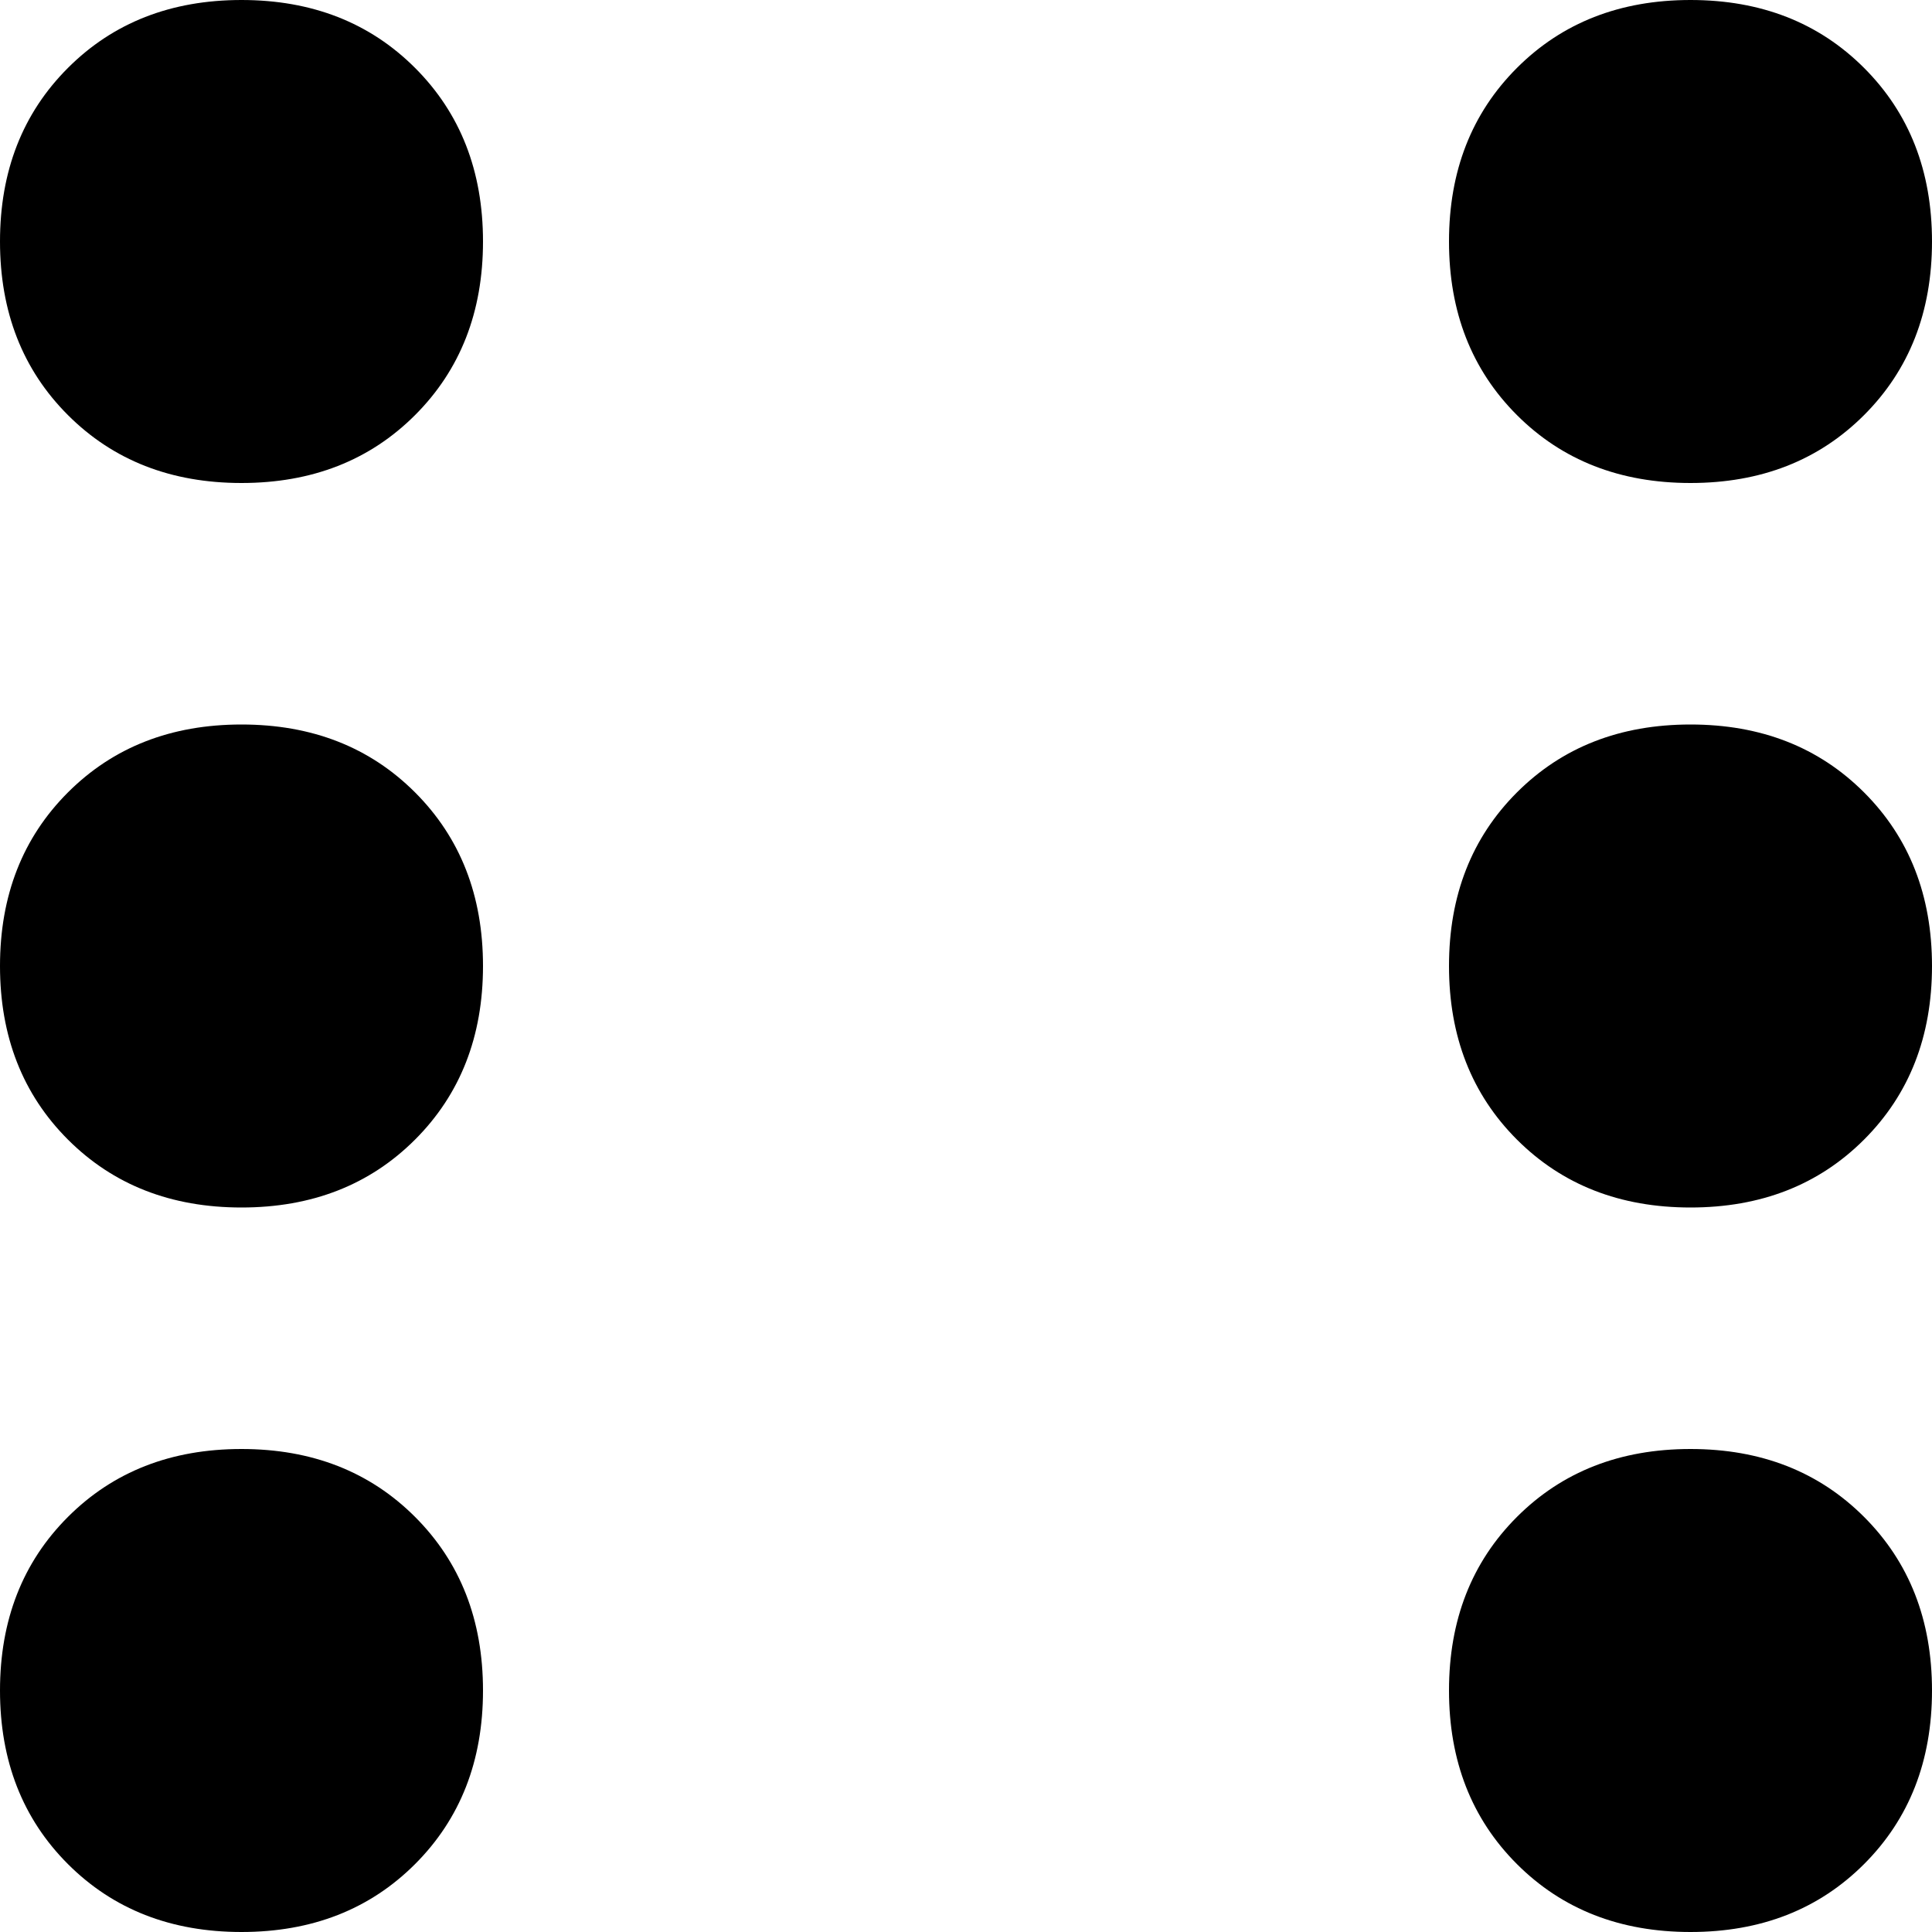 <svg xmlns="http://www.w3.org/2000/svg" viewBox="0 0 256 256">
    <path d="M 32 64 Q 46 64 55 55 L 55 55 Q 64 46 64 32 Q 64 18 55 9 Q 46 0 32 0 Q 18 0 9 9 Q 0 18 0 32 Q 0 46 9 55 Q 18 64 32 64 L 32 64 Z M 32 160 Q 46 160 55 151 L 55 151 Q 64 142 64 128 Q 64 114 55 105 Q 46 96 32 96 Q 18 96 9 105 Q 0 114 0 128 Q 0 142 9 151 Q 18 160 32 160 L 32 160 Z M 64 224 Q 64 210 55 201 L 55 201 Q 46 192 32 192 Q 18 192 9 201 Q 0 210 0 224 Q 0 238 9 247 Q 18 256 32 256 Q 46 256 55 247 Q 64 238 64 224 L 64 224 Z M 224 64 Q 238 64 247 55 L 247 55 Q 256 46 256 32 Q 256 18 247 9 Q 238 0 224 0 Q 210 0 201 9 Q 192 18 192 32 Q 192 46 201 55 Q 210 64 224 64 L 224 64 Z M 256 128 Q 256 114 247 105 L 247 105 Q 238 96 224 96 Q 210 96 201 105 Q 192 114 192 128 Q 192 142 201 151 Q 210 160 224 160 Q 238 160 247 151 Q 256 142 256 128 L 256 128 Z M 224 256 Q 238 256 247 247 L 247 247 Q 256 238 256 224 Q 256 210 247 201 Q 238 192 224 192 Q 210 192 201 201 Q 192 210 192 224 Q 192 238 201 247 Q 210 256 224 256 L 224 256 Z"/>
</svg>
